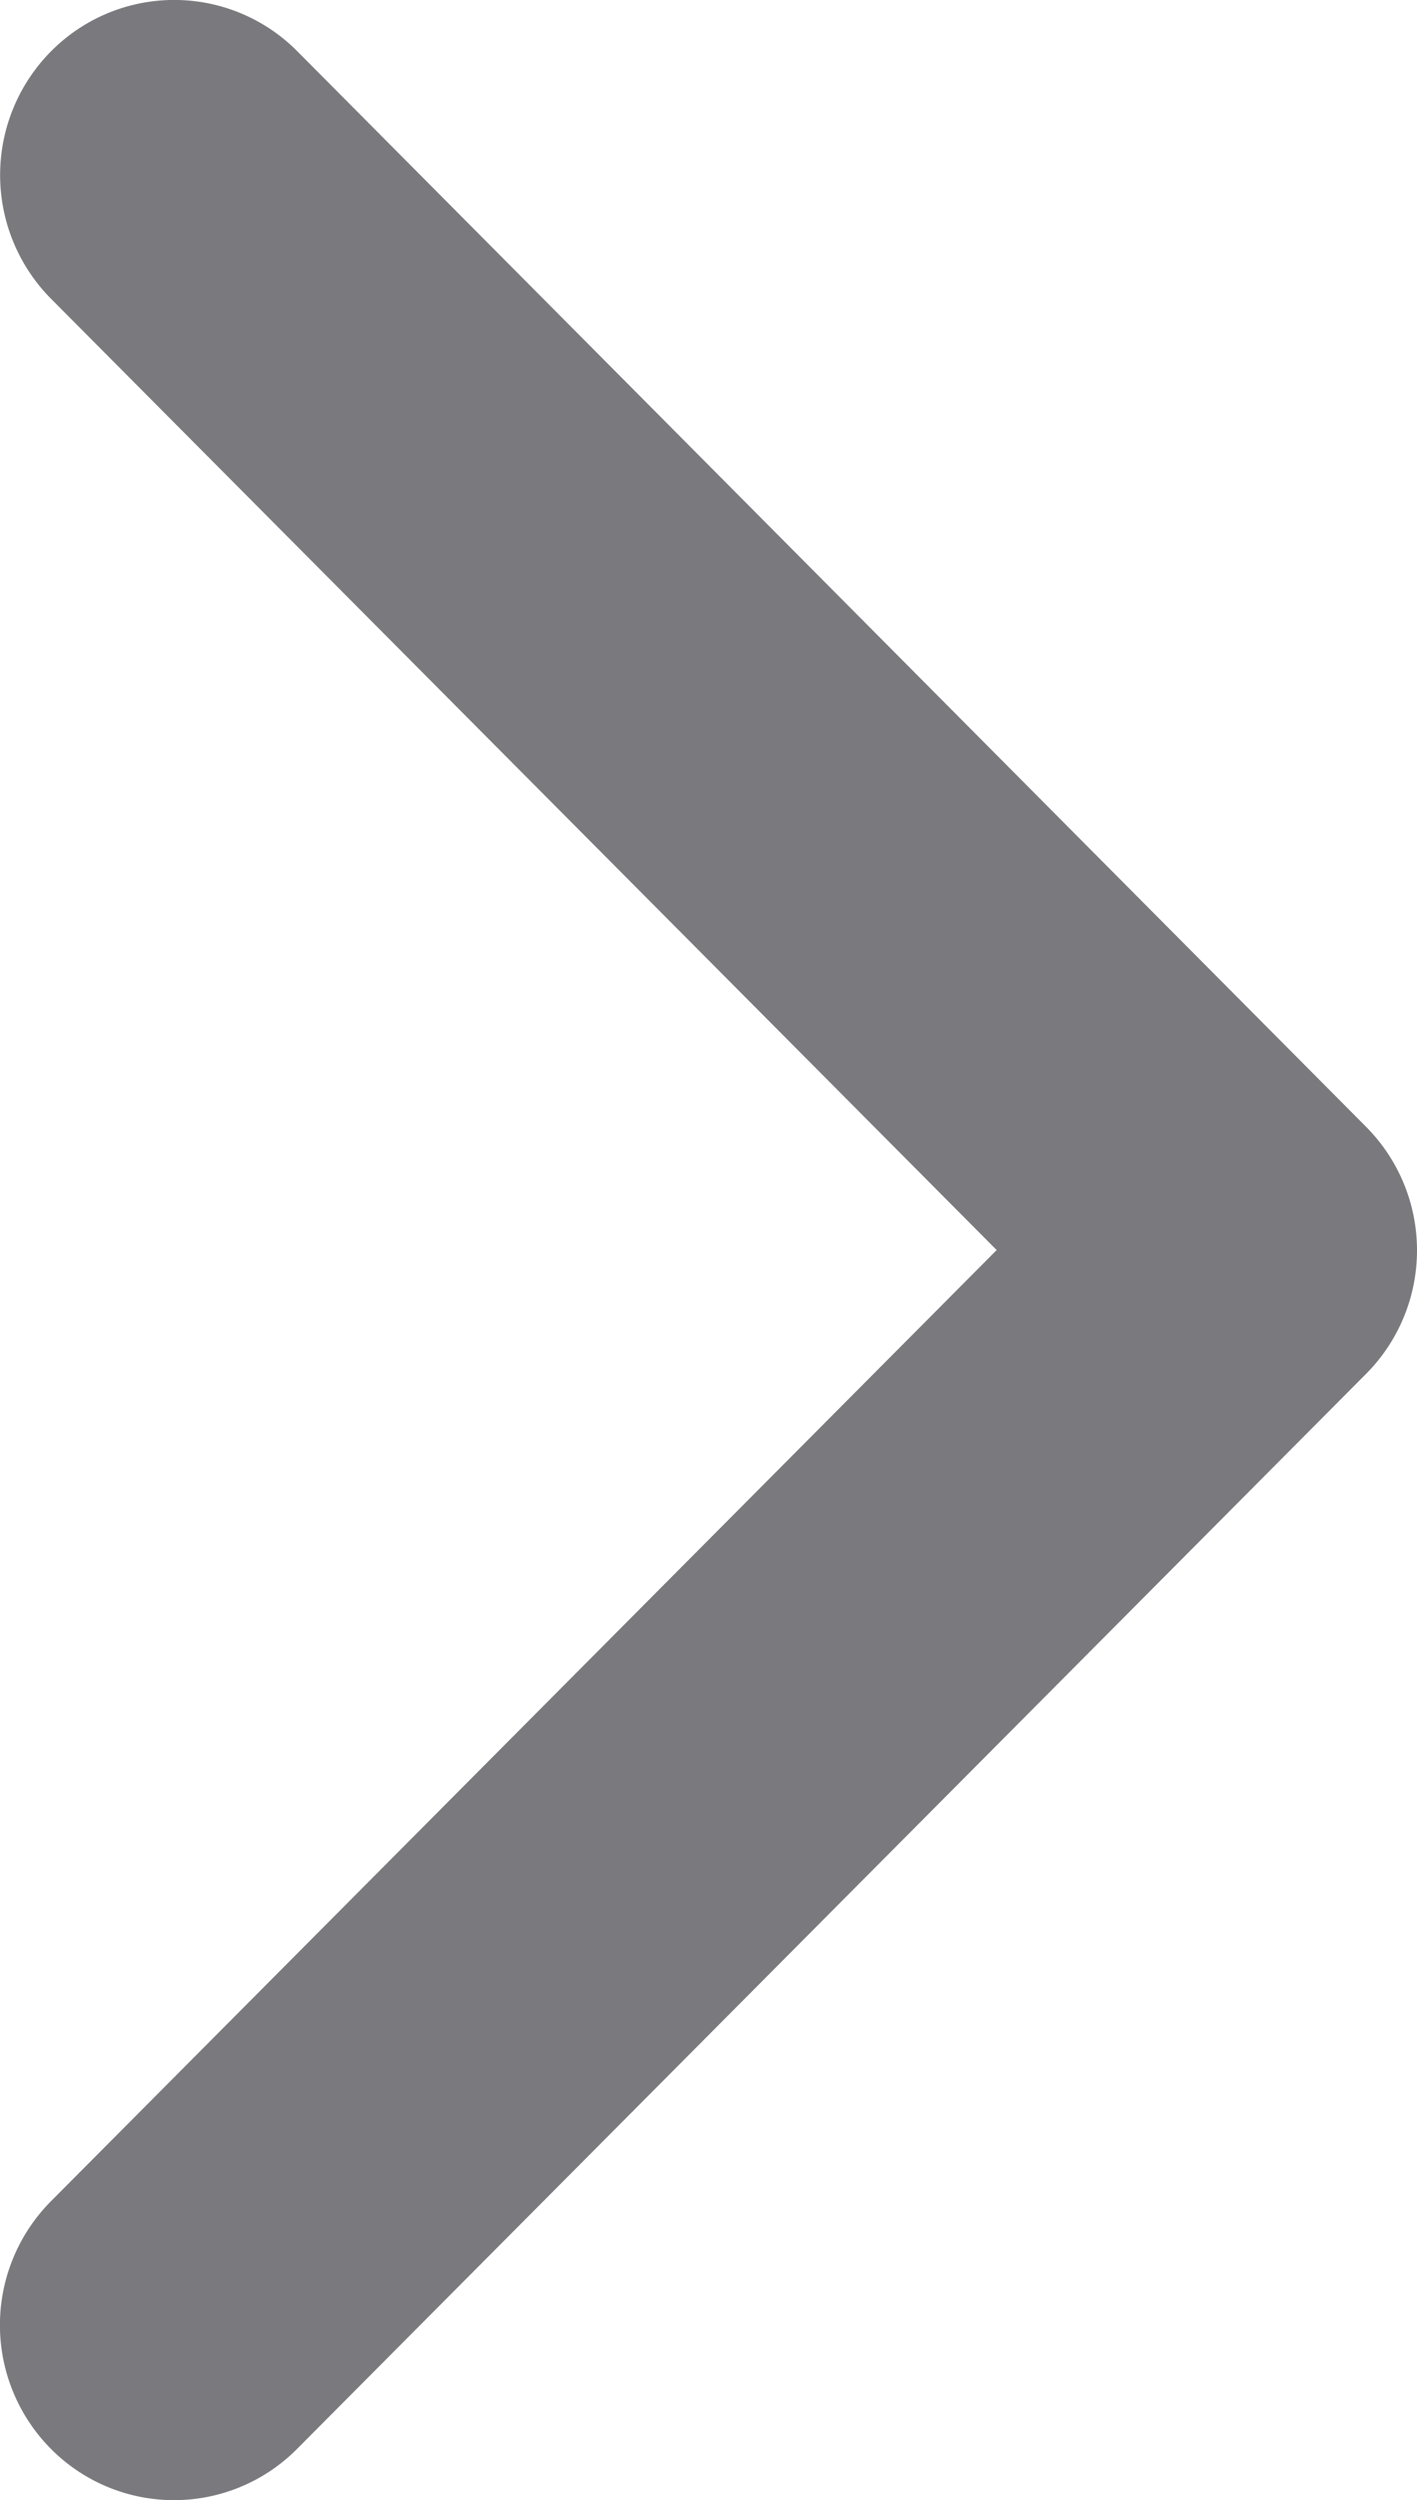 <svg xmlns="http://www.w3.org/2000/svg" width="7.74" height="13.654" viewBox="0 0 7.74 13.654">
  <path id="Path_301" data-name="Path 301" d="M6.827,7.74a.956.956,0,0,1-.676-.278L.28,1.623A.947.947,0,0,1,.28.278a.96.96,0,0,1,1.352,0L6.827,5.444,12.022.279a.96.96,0,0,1,1.352,0,.947.947,0,0,1,0,1.345L7.5,7.462A.956.956,0,0,1,6.827,7.74Z" transform="translate(0 13.654) rotate(-90)" fill="#7a797e" fill-rule="evenodd"/>
</svg>
